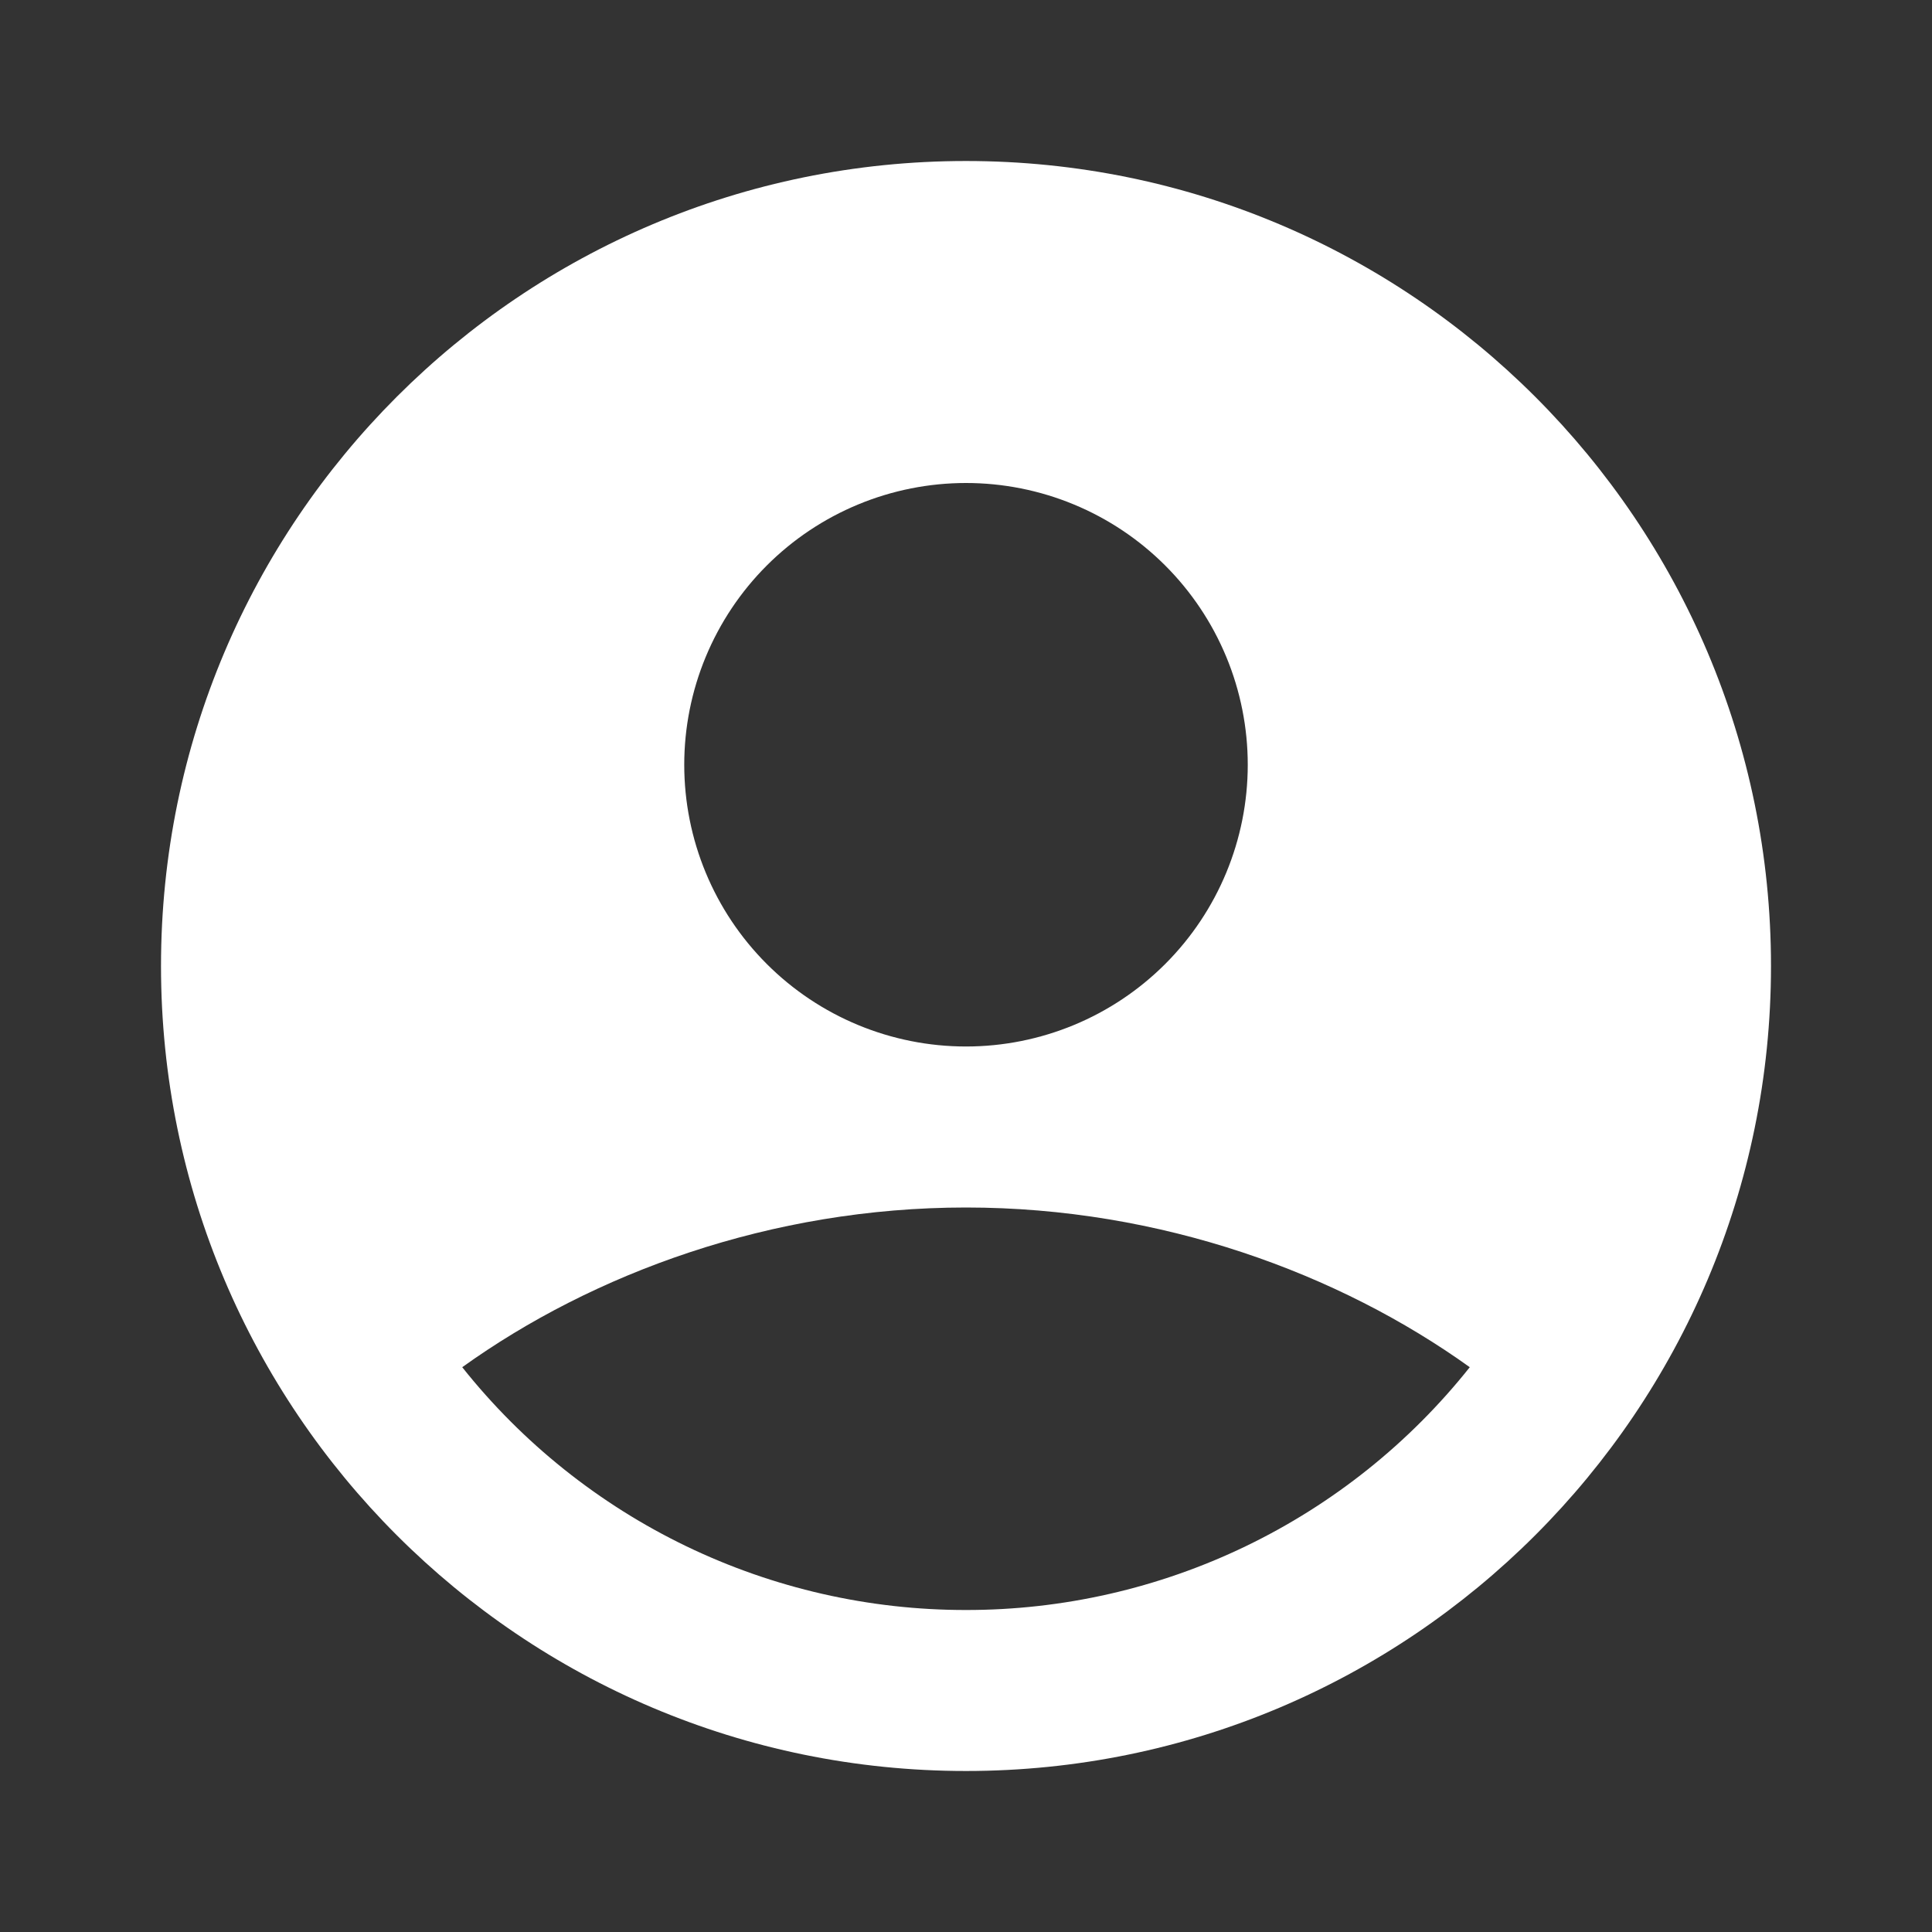 <svg width="140" height="140" viewBox="0 0 140 140" fill="none" xmlns="http://www.w3.org/2000/svg">
<rect x="0" y="0" width="140" height="140" fill="#333333" stroke="none"/>
<g clip-path="url(#clip0_262_65)">
<path fill-rule="evenodd" clip-rule="evenodd" d="M70 11.667C37.783 11.667 11.667 37.782 11.667 70C11.667 102.217 37.783 128.333 70 128.333C102.218 128.333 128.333 102.217 128.333 70C128.333 37.782 102.218 11.667 70 11.667ZM49.583 55.417C49.583 52.736 50.111 50.081 51.138 47.603C52.164 45.127 53.667 42.876 55.563 40.98C57.459 39.084 59.71 37.58 62.187 36.554C64.664 35.528 67.319 35 70 35C72.681 35 75.336 35.528 77.813 36.554C80.29 37.58 82.541 39.084 84.437 40.98C86.333 42.876 87.837 45.127 88.863 47.603C89.889 50.081 90.417 52.736 90.417 55.417C90.417 60.831 88.266 66.025 84.437 69.853C80.608 73.682 75.415 75.833 70 75.833C64.585 75.833 59.392 73.682 55.563 69.853C51.734 66.025 49.583 60.831 49.583 55.417ZM106.505 99.073C102.138 104.566 96.587 109.001 90.266 112.048C83.945 115.094 77.017 116.673 70 116.667C62.983 116.673 56.055 115.094 49.734 112.048C43.413 109.001 37.862 104.566 33.495 99.073C42.951 92.289 55.854 87.5 70 87.5C84.146 87.5 97.049 92.289 106.505 99.073Z" fill="white"/>
</g>
<defs>
<clipPath id="clip0_262_65">
<rect width="140" height="140" fill="white"/>
</clipPath>
</defs>
</svg>
